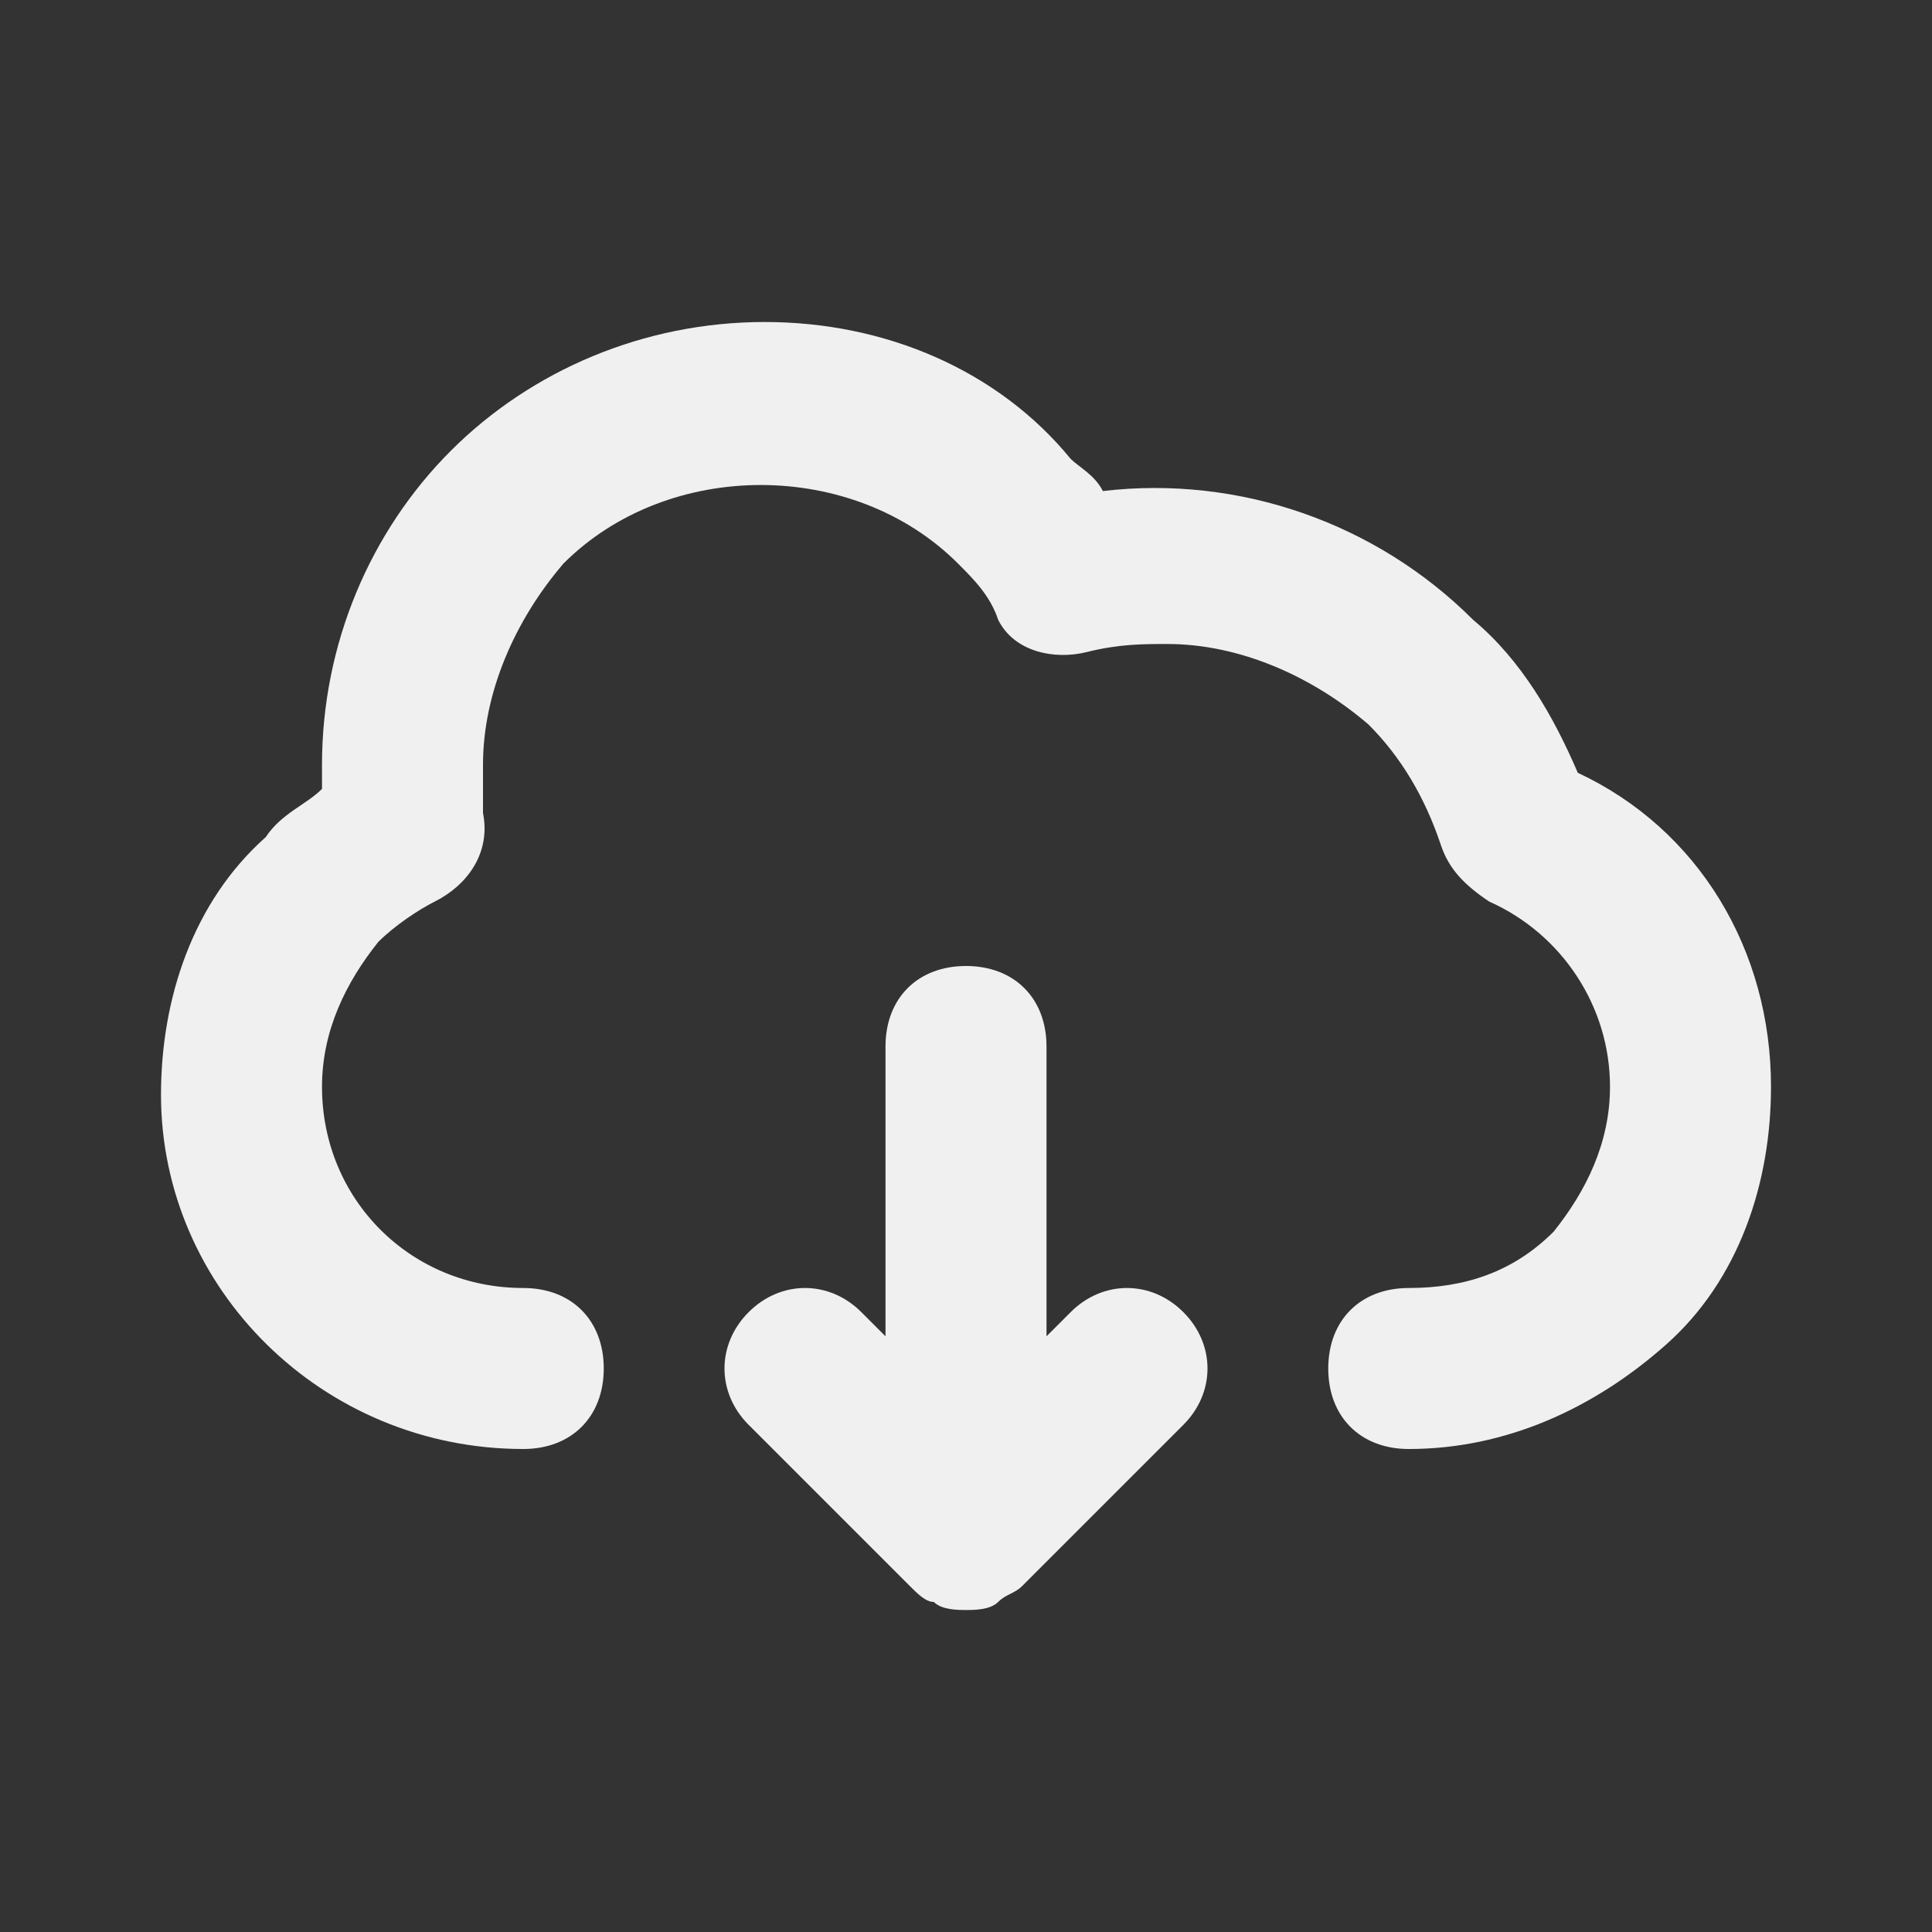 <?xml version="1.0" ?>
<svg width="24px" height="24px" viewBox="0 0 24 24" style="enable-background:new 0 0 24 24;" version="1.1"
     xml:space="preserve" xmlns="http://www.w3.org/2000/svg" xmlns:xlink="http://www.w3.org/1999/xlink"><rect x="0" y="0" width="24" height="24" fill="#333333" stroke="none"/><style type="text/css">
	.st0{opacity:0.2;fill:none;stroke:#000000;stroke-width:5.000000e-02;stroke-miterlimit:10;}
</style>
    <g id="grid_system"/>
    <g id="_icons"><g><path d="M13.3,16.3L13,16.6V13c0-0.6-0.4-1-1-1s-1,0.4-1,1v3.6l-0.3-0.3c-0.4-0.4-1-0.4-1.4,0s-0.4,1,0,1.4l2,2    c0.1,0.1,0.2,0.2,0.3,0.2C11.7,20,11.9,20,12,20s0.3,0,0.4-0.1c0.1-0.1,0.2-0.1,0.3-0.2l2-2c0.4-0.4,0.4-1,0-1.4    S13.7,15.9,13.3,16.3z" fill="#f0f0f0"/><path
            d="M19.6,9.6c-0.3-0.7-0.7-1.4-1.3-1.9c-1.2-1.2-2.9-1.8-4.6-1.6c-0.1-0.2-0.3-0.3-0.4-0.4C12.4,4.6,11,4,9.5,4    S6.6,4.6,5.6,5.6C4.6,6.6,4,8,4,9.5c0,0.1,0,0.2,0,0.3c-0.2,0.2-0.5,0.3-0.7,0.6c-0.9,0.8-1.3,2-1.3,3.2C2,16,4,18,6.5,18    c0.6,0,1-0.4,1-1s-0.4-1-1-1C5.1,16,4,14.9,4,13.5c0-0.7,0.3-1.3,0.7-1.8c0.2-0.2,0.5-0.4,0.7-0.5c0.4-0.2,0.7-0.6,0.6-1.1    C6,9.9,6,9.7,6,9.5C6,8.6,6.4,7.7,7,7c1.3-1.3,3.6-1.3,4.9,0c0.2,0.2,0.4,0.4,0.5,0.7c0.2,0.4,0.7,0.5,1.1,0.4    C13.9,8,14.2,8,14.5,8c0.9,0,1.8,0.4,2.5,1c0.4,0.4,0.7,0.9,0.9,1.5c0.1,0.3,0.3,0.5,0.6,0.7c0.9,0.4,1.5,1.3,1.5,2.3    c0,0.7-0.3,1.3-0.7,1.8c-0.5,0.5-1.1,0.7-1.8,0.7c-0.6,0-1,0.4-1,1s0.4,1,1,1c1.2,0,2.3-0.5,3.2-1.3c0.9-0.8,1.3-2,1.3-3.2    C22,11.8,21.1,10.3,19.6,9.6z" fill="#f0f0f0"/></g></g></svg>